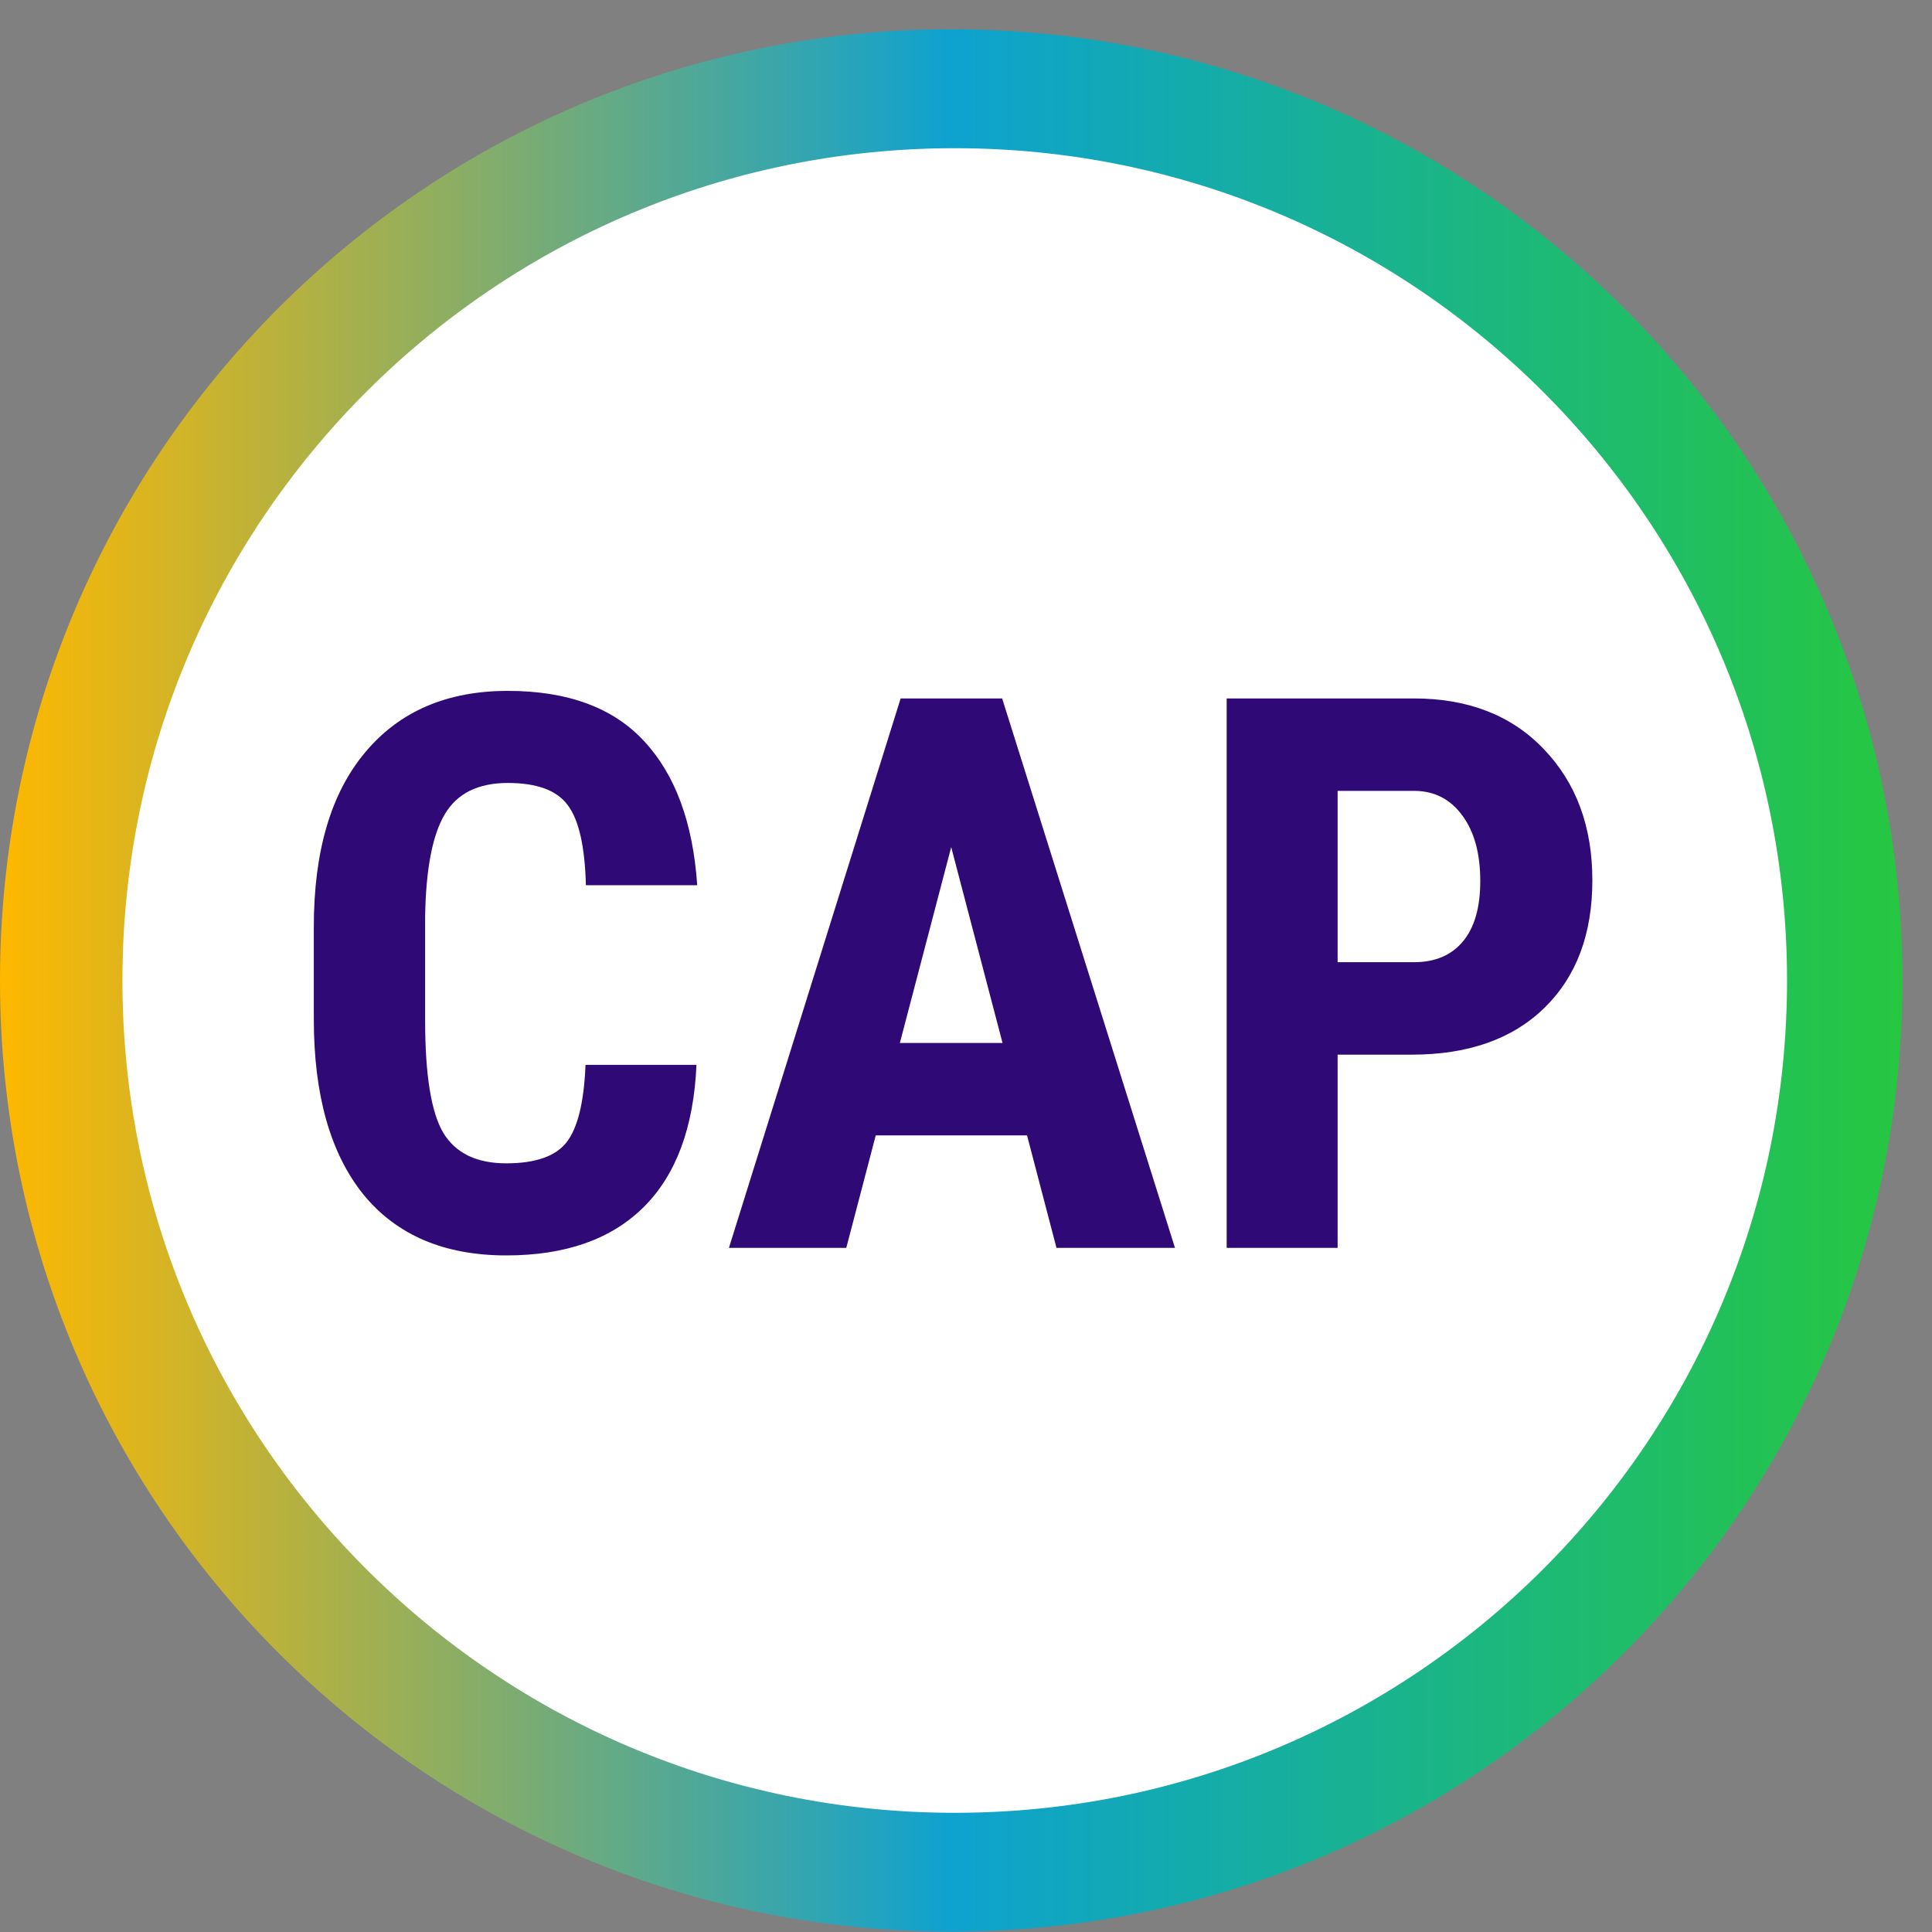 <svg width="64" height="64" viewBox="0 0 65 65" fill="none" xmlns="http://www.w3.org/2000/svg"><rect x="0" y="0" width="65" height="65" fill="#808080" stroke="none"/><path d="M0 32.987C0 15.312 14.328 0.984 32.002 0.984C49.677 0.984 64.004 15.312 64.004 32.987C64.004 50.661 49.677 64.989 32.002 64.989C14.328 64.989 0 50.661 0 32.987Z" fill="url(#paint0_linear_6480_8059)" /><path d="M4.119 32.988C4.119 17.523 16.656 4.986 32.121 4.986C47.586 4.986 60.123 17.523 60.123 32.988C60.123 48.453 47.586 60.99 32.121 60.99C16.656 60.99 4.119 48.453 4.119 32.988Z" fill="white" /><path d="M23.432 35.826C23.339 37.933 22.746 39.529 21.655 40.612C20.563 41.696 19.022 42.237 17.033 42.237C14.943 42.237 13.338 41.552 12.221 40.181C11.113 38.801 10.558 36.837 10.558 34.289V31.179C10.558 28.64 11.134 26.684 12.285 25.313C13.436 23.934 15.036 23.244 17.084 23.244C19.098 23.244 20.626 23.807 21.667 24.932C22.717 26.058 23.314 27.675 23.457 29.782H19.712C19.678 28.479 19.475 27.582 19.103 27.091C18.739 26.591 18.066 26.342 17.084 26.342C16.085 26.342 15.378 26.693 14.964 27.395C14.549 28.09 14.329 29.236 14.303 30.836V34.328C14.303 36.164 14.507 37.425 14.913 38.111C15.328 38.797 16.034 39.139 17.033 39.139C18.015 39.139 18.692 38.903 19.064 38.428C19.437 37.946 19.649 37.078 19.699 35.826H23.432ZM34.554 38.2H29.463L28.472 41.983H24.524L30.301 23.498H33.716L39.531 41.983H35.544L34.554 38.2ZM30.275 35.089H33.729L32.002 28.5L30.275 35.089ZM45.003 35.483V41.983H41.27V23.498H47.568C49.396 23.498 50.852 24.065 51.935 25.199C53.027 26.333 53.573 27.806 53.573 29.617C53.573 31.429 53.035 32.859 51.96 33.909C50.885 34.958 49.396 35.483 47.491 35.483H45.003ZM45.003 32.372H47.568C48.279 32.372 48.829 32.14 49.218 31.674C49.607 31.209 49.802 30.531 49.802 29.643C49.802 28.72 49.603 27.988 49.205 27.446C48.807 26.896 48.274 26.617 47.606 26.608H45.003V32.372Z" fill="#2F0A77" /><defs><linearGradient id="paint0_linear_6480_8059" x1="0" y1="64.989" x2="64.004" y2="64.989" gradientUnits="userSpaceOnUse"><stop stop-color="#FFB800" /><stop offset="0.5" stop-color="#0EA2D0" /><stop offset="1" stop-color="#26C740" /></linearGradient></defs></svg>
